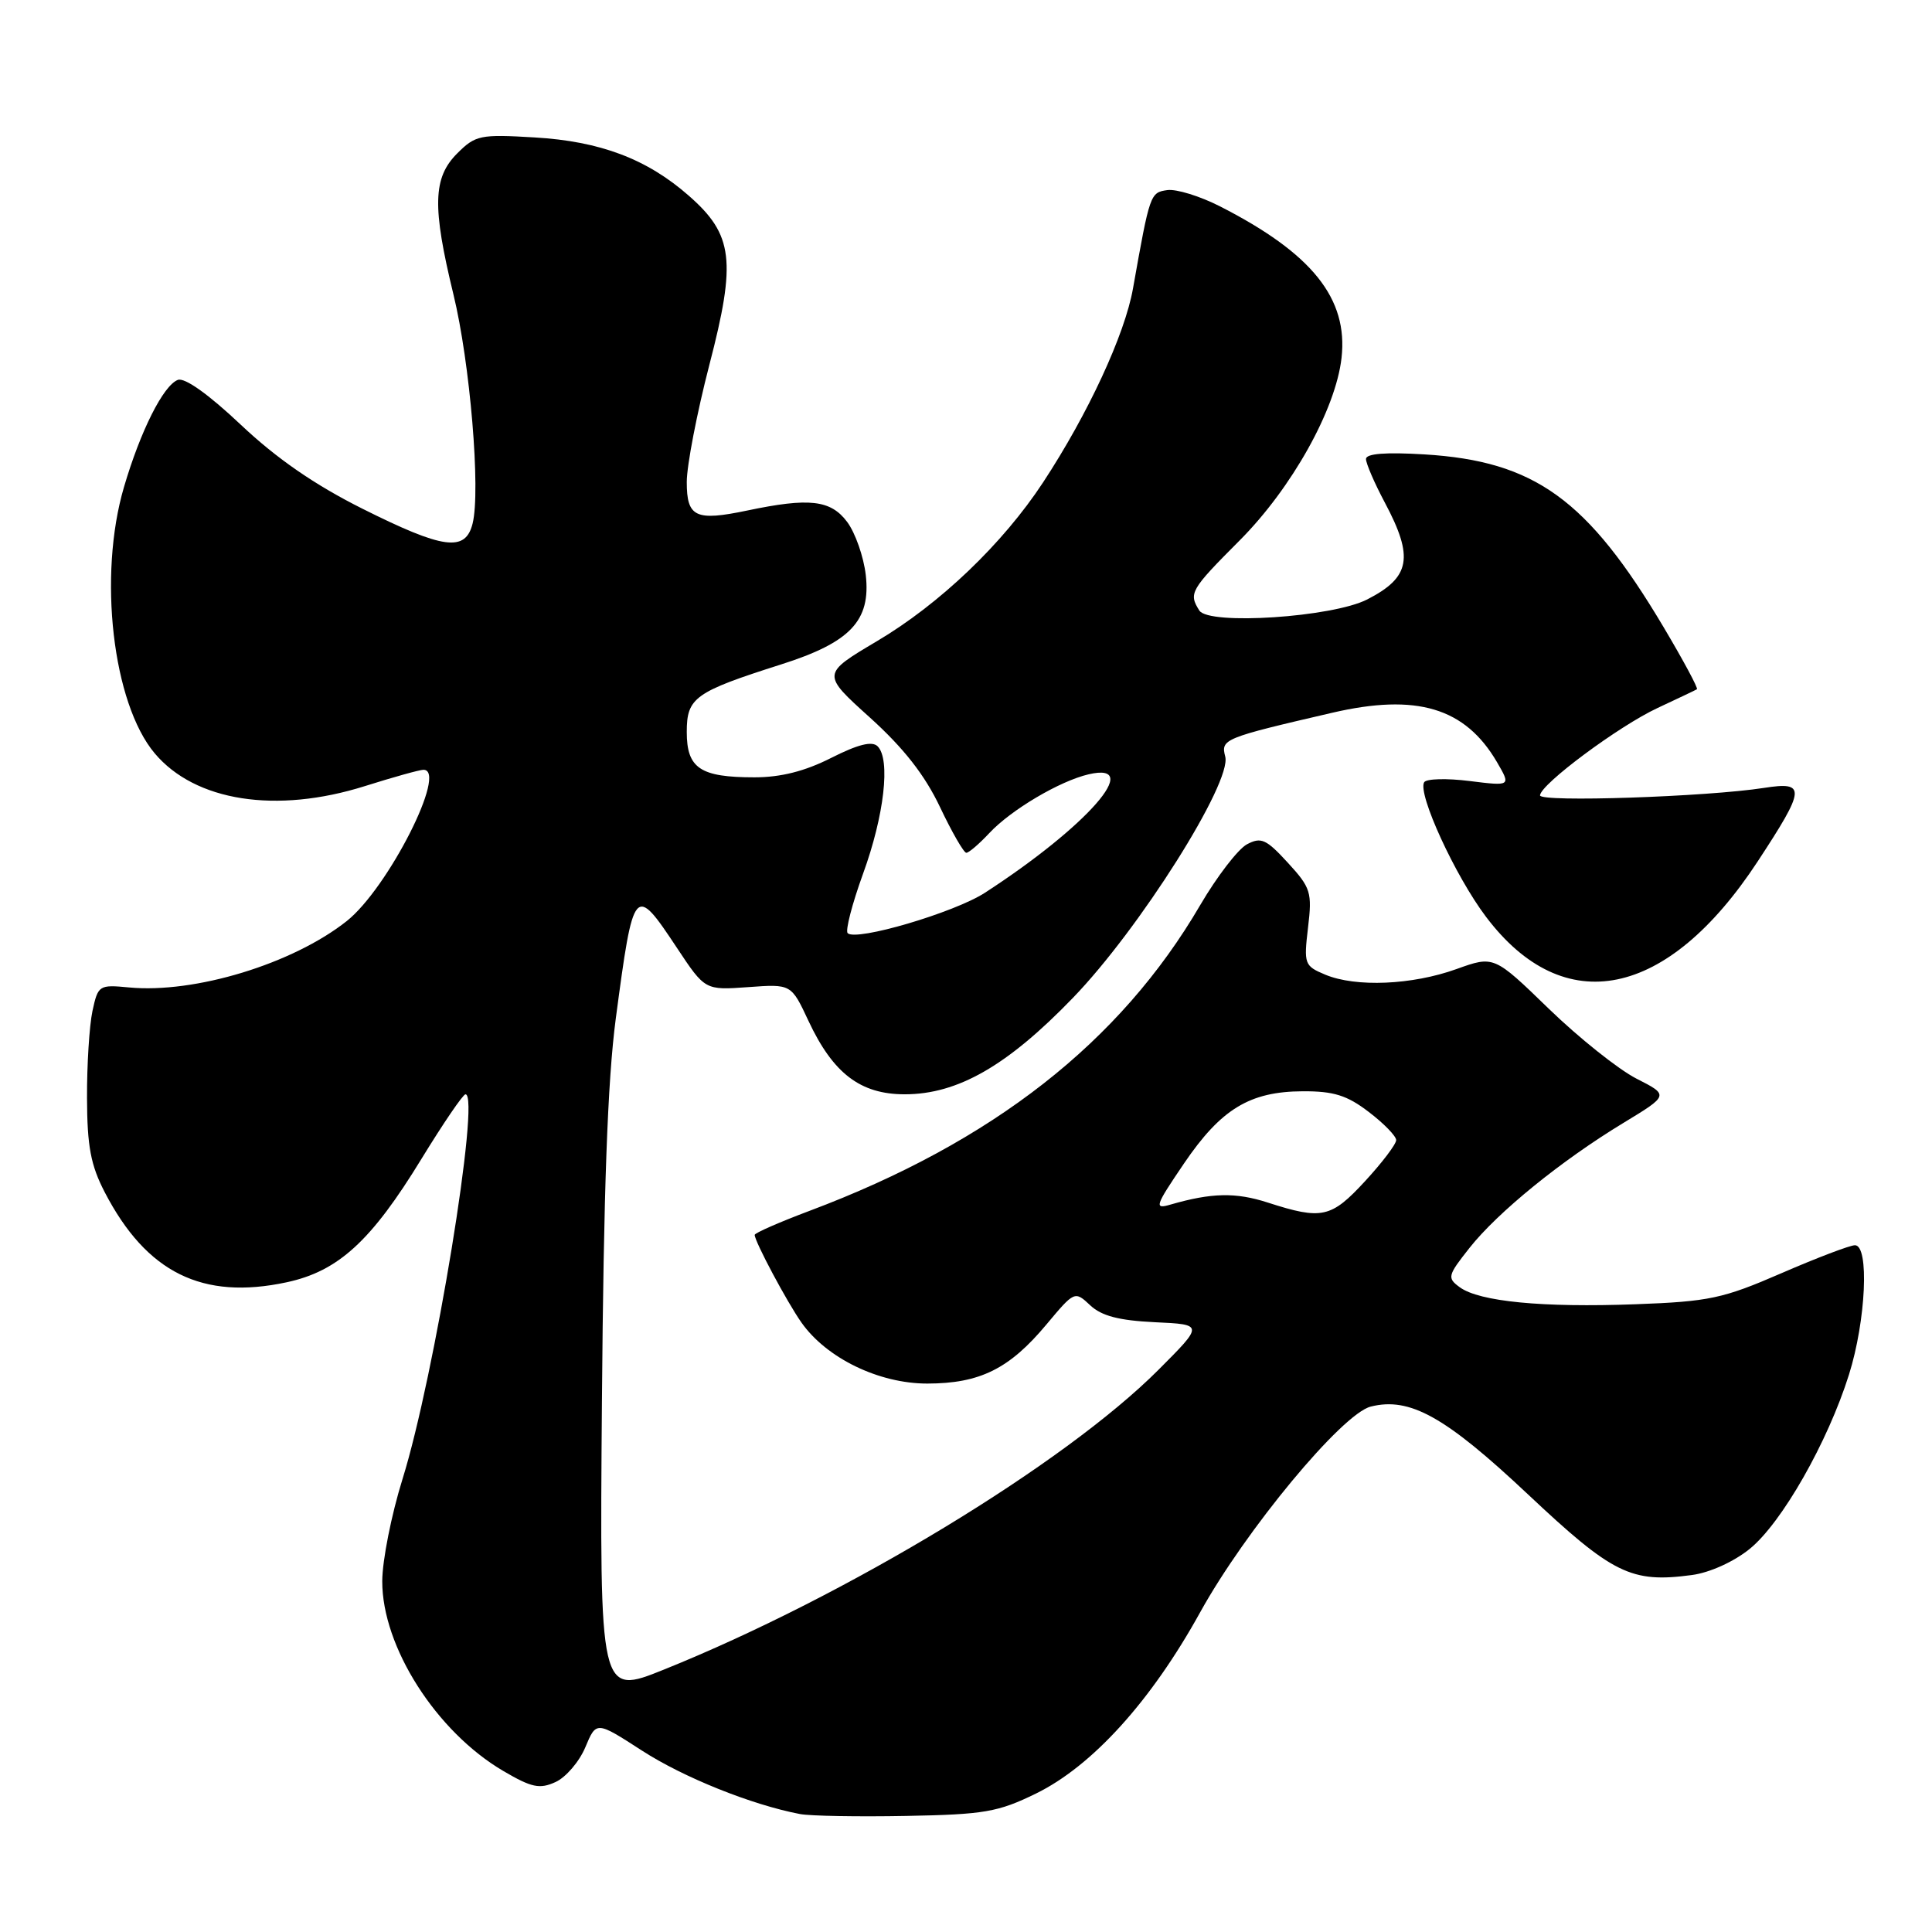 <?xml version="1.0" encoding="UTF-8" standalone="no"?>
<!DOCTYPE svg PUBLIC "-//W3C//DTD SVG 1.1//EN" "http://www.w3.org/Graphics/SVG/1.1/DTD/svg11.dtd" >
<svg xmlns="http://www.w3.org/2000/svg" xmlns:xlink="http://www.w3.org/1999/xlink" version="1.1" viewBox="0 0 256 256">
 <g >
 <path fill="currentColor"
d=" M 137.26 237.66 C 144.73 234.01 152.53 225.40 159.02 213.65 C 165.04 202.76 177.83 187.33 181.63 186.38 C 186.80 185.08 191.50 187.70 202.42 197.97 C 213.71 208.59 216.13 209.78 224.18 208.70 C 226.54 208.39 229.74 206.94 231.84 205.24 C 236.09 201.80 242.19 191.09 245.00 182.14 C 247.25 174.98 247.71 165.00 245.79 165.00 C 245.13 165.00 240.74 166.67 236.04 168.71 C 228.30 172.07 226.48 172.46 216.72 172.82 C 204.40 173.28 196.03 172.47 193.43 170.57 C 191.73 169.33 191.81 169.03 194.72 165.35 C 198.47 160.61 206.87 153.79 215.08 148.81 C 221.16 145.12 221.16 145.12 216.83 142.92 C 214.45 141.70 209.23 137.54 205.23 133.67 C 197.96 126.62 197.96 126.62 192.98 128.41 C 187.12 130.52 179.66 130.84 175.61 129.15 C 172.84 127.99 172.75 127.75 173.32 122.91 C 173.88 118.24 173.69 117.63 170.64 114.31 C 167.77 111.18 167.10 110.88 165.22 111.88 C 164.04 112.52 161.26 116.13 159.04 119.92 C 148.43 138.10 131.51 151.34 107.25 160.45 C 103.26 161.95 100.00 163.38 100.00 163.63 C 100.00 164.50 104.28 172.53 106.20 175.25 C 109.53 179.97 116.46 183.33 122.87 183.33 C 129.83 183.32 133.74 181.39 138.65 175.51 C 142.38 171.05 142.41 171.04 144.46 172.96 C 145.96 174.37 148.27 174.97 153.01 175.20 C 159.50 175.50 159.50 175.50 153.50 181.51 C 141.02 194.00 112.18 211.48 87.97 221.23 C 79.45 224.66 79.45 224.66 79.76 185.58 C 79.98 157.79 80.51 143.18 81.59 135.00 C 83.95 117.25 84.07 117.12 89.70 125.60 C 93.42 131.21 93.42 131.21 99.13 130.80 C 104.84 130.38 104.84 130.38 107.13 135.28 C 110.39 142.24 114.01 145.00 119.88 145.00 C 126.89 145.00 133.46 141.24 142.15 132.24 C 150.97 123.13 163.25 103.67 162.35 100.25 C 161.75 97.94 162.10 97.79 176.50 94.45 C 187.72 91.84 194.14 93.77 198.36 100.99 C 200.21 104.17 200.21 104.17 194.73 103.49 C 191.71 103.11 189.00 103.18 188.71 103.65 C 187.80 105.14 192.82 116.08 196.91 121.49 C 207.23 135.16 220.95 132.36 232.90 114.15 C 239.26 104.46 239.34 103.53 233.75 104.40 C 226.19 105.58 204.00 106.33 204.06 105.39 C 204.15 103.90 214.48 96.22 219.64 93.81 C 222.31 92.56 224.66 91.45 224.85 91.33 C 225.05 91.22 223.06 87.52 220.44 83.11 C 210.36 66.15 203.36 61.10 188.75 60.21 C 183.60 59.90 181.00 60.10 181.00 60.82 C 181.00 61.41 182.12 64.01 183.50 66.60 C 187.37 73.87 186.89 76.50 181.16 79.43 C 176.56 81.79 160.17 82.87 158.92 80.90 C 157.47 78.61 157.73 78.16 164.25 71.62 C 171.17 64.68 176.99 54.25 177.76 47.43 C 178.65 39.55 173.86 33.57 161.67 27.35 C 159.01 25.99 155.86 25.02 154.67 25.19 C 152.41 25.51 152.36 25.66 150.13 38.21 C 149.05 44.33 144.17 54.85 138.22 63.91 C 132.88 72.04 124.54 80.02 116.18 84.97 C 108.87 89.31 108.87 89.31 115.27 95.08 C 119.74 99.12 122.53 102.68 124.55 106.93 C 126.13 110.27 127.71 113.00 128.04 113.00 C 128.38 113.00 129.74 111.83 131.08 110.40 C 133.96 107.31 140.42 103.49 144.25 102.60 C 151.61 100.89 144.07 109.50 130.50 118.30 C 126.44 120.93 113.43 124.76 112.32 123.65 C 111.99 123.32 112.91 119.77 114.36 115.77 C 117.17 108.06 118.02 100.62 116.29 98.89 C 115.56 98.16 113.69 98.63 110.15 100.42 C 106.66 102.19 103.47 103.00 99.97 103.00 C 92.78 103.00 91.00 101.81 91.00 96.99 C 91.00 92.44 92.04 91.69 103.50 88.04 C 112.69 85.12 115.40 82.25 114.72 76.20 C 114.44 73.77 113.33 70.59 112.24 69.14 C 110.06 66.24 107.23 65.92 99.00 67.65 C 92.16 69.08 91.00 68.53 91.00 63.87 C 91.00 61.68 92.35 54.69 94.00 48.32 C 97.58 34.56 97.16 31.10 91.29 25.95 C 85.73 21.06 79.53 18.72 70.83 18.21 C 63.62 17.78 63.00 17.91 60.58 20.33 C 57.36 23.55 57.26 27.39 60.08 39.00 C 62.29 48.06 63.71 65.04 62.62 69.38 C 61.67 73.17 58.76 72.78 48.01 67.40 C 41.70 64.24 36.67 60.77 31.92 56.29 C 27.63 52.24 24.47 49.99 23.56 50.34 C 21.64 51.08 18.62 57.08 16.43 64.53 C 12.97 76.28 14.92 93.19 20.50 99.82 C 25.86 106.19 36.61 107.86 48.36 104.16 C 52.13 102.97 55.61 102.00 56.11 102.00 C 59.38 102.00 51.42 117.70 45.94 122.05 C 38.78 127.72 25.81 131.67 17.09 130.84 C 13.12 130.46 12.99 130.55 12.25 133.97 C 11.84 135.91 11.51 141.10 11.53 145.50 C 11.55 151.90 12.02 154.40 13.89 158.00 C 19.42 168.64 26.82 172.30 37.98 169.91 C 44.83 168.44 49.19 164.45 55.85 153.55 C 58.73 148.85 61.35 145.00 61.68 145.00 C 63.70 145.00 57.57 182.43 53.33 196.00 C 51.87 200.68 50.66 206.75 50.65 209.50 C 50.62 218.19 57.81 229.46 66.70 234.67 C 70.45 236.87 71.51 237.09 73.61 236.13 C 74.98 235.51 76.76 233.43 77.56 231.52 C 79.01 228.05 79.01 228.05 85.06 231.96 C 90.58 235.53 99.61 239.15 106.00 240.37 C 107.38 240.63 113.71 240.74 120.08 240.62 C 130.42 240.43 132.25 240.11 137.26 237.66 Z  M 168.00 159.35 C 163.74 157.97 160.55 158.04 155.11 159.61 C 152.90 160.26 153.03 159.85 156.89 154.16 C 161.79 146.95 165.59 144.63 172.62 144.60 C 176.71 144.58 178.49 145.13 181.37 147.34 C 183.37 148.86 185.00 150.54 185.00 151.07 C 185.00 151.61 183.14 154.06 180.87 156.52 C 176.38 161.39 175.16 161.66 168.00 159.35 Z "/>
</g>
</svg>